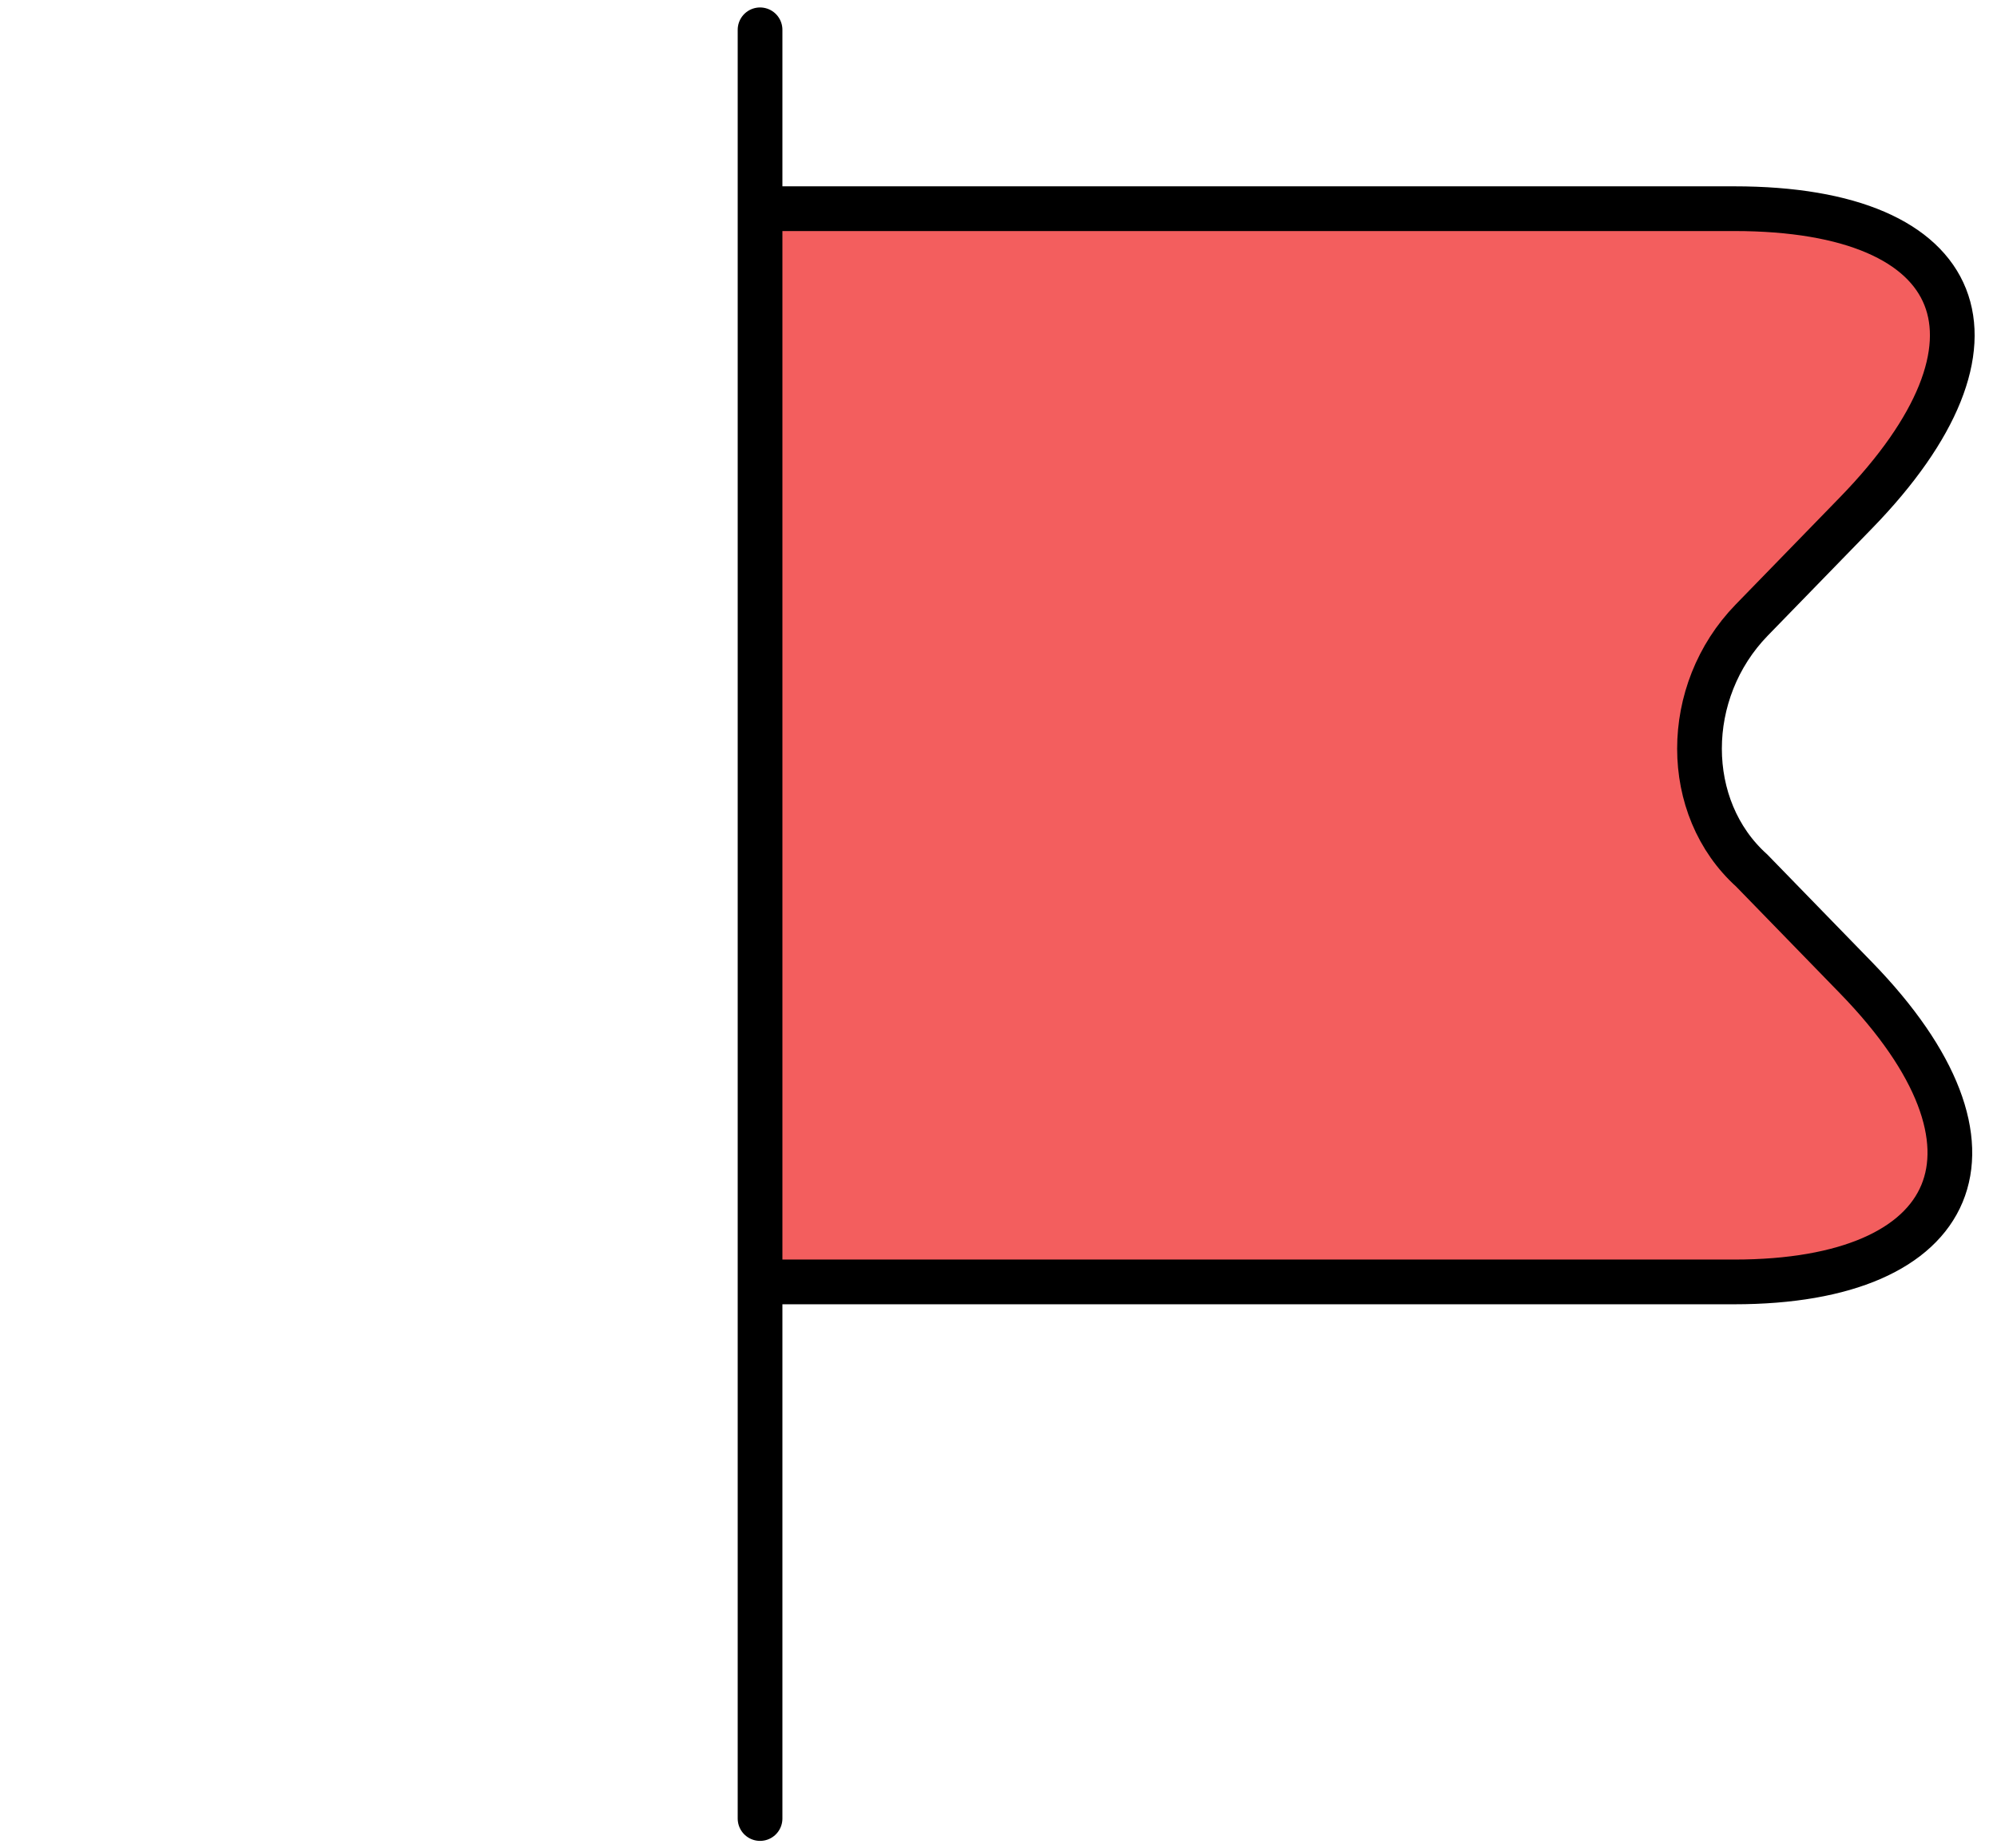 <svg width="67" height="62" viewBox="0 0 67 62" fill="none" xmlns="http://www.w3.org/2000/svg">
<path d="M25.5 1V61V1ZM25.5 7H58.186C66.066 7 67.817 11.5 62.272 17.2L58.77 20.8C56.435 23.2 56.435 27.1 58.77 29.2L62.272 32.8C67.817 38.5 65.774 43 58.186 43H25.5" fill="#F35E5E"/>
<path d="M25.5 1V61M25.5 7H58.186C66.066 7 67.817 11.5 62.272 17.2L58.77 20.8C56.435 23.2 56.435 27.1 58.77 29.2L62.272 32.8C67.817 38.5 65.774 43 58.186 43H25.5" stroke="black" stroke-width="1.5" stroke-miterlimit="10" stroke-linecap="round" stroke-linejoin="round"/>
</svg>
